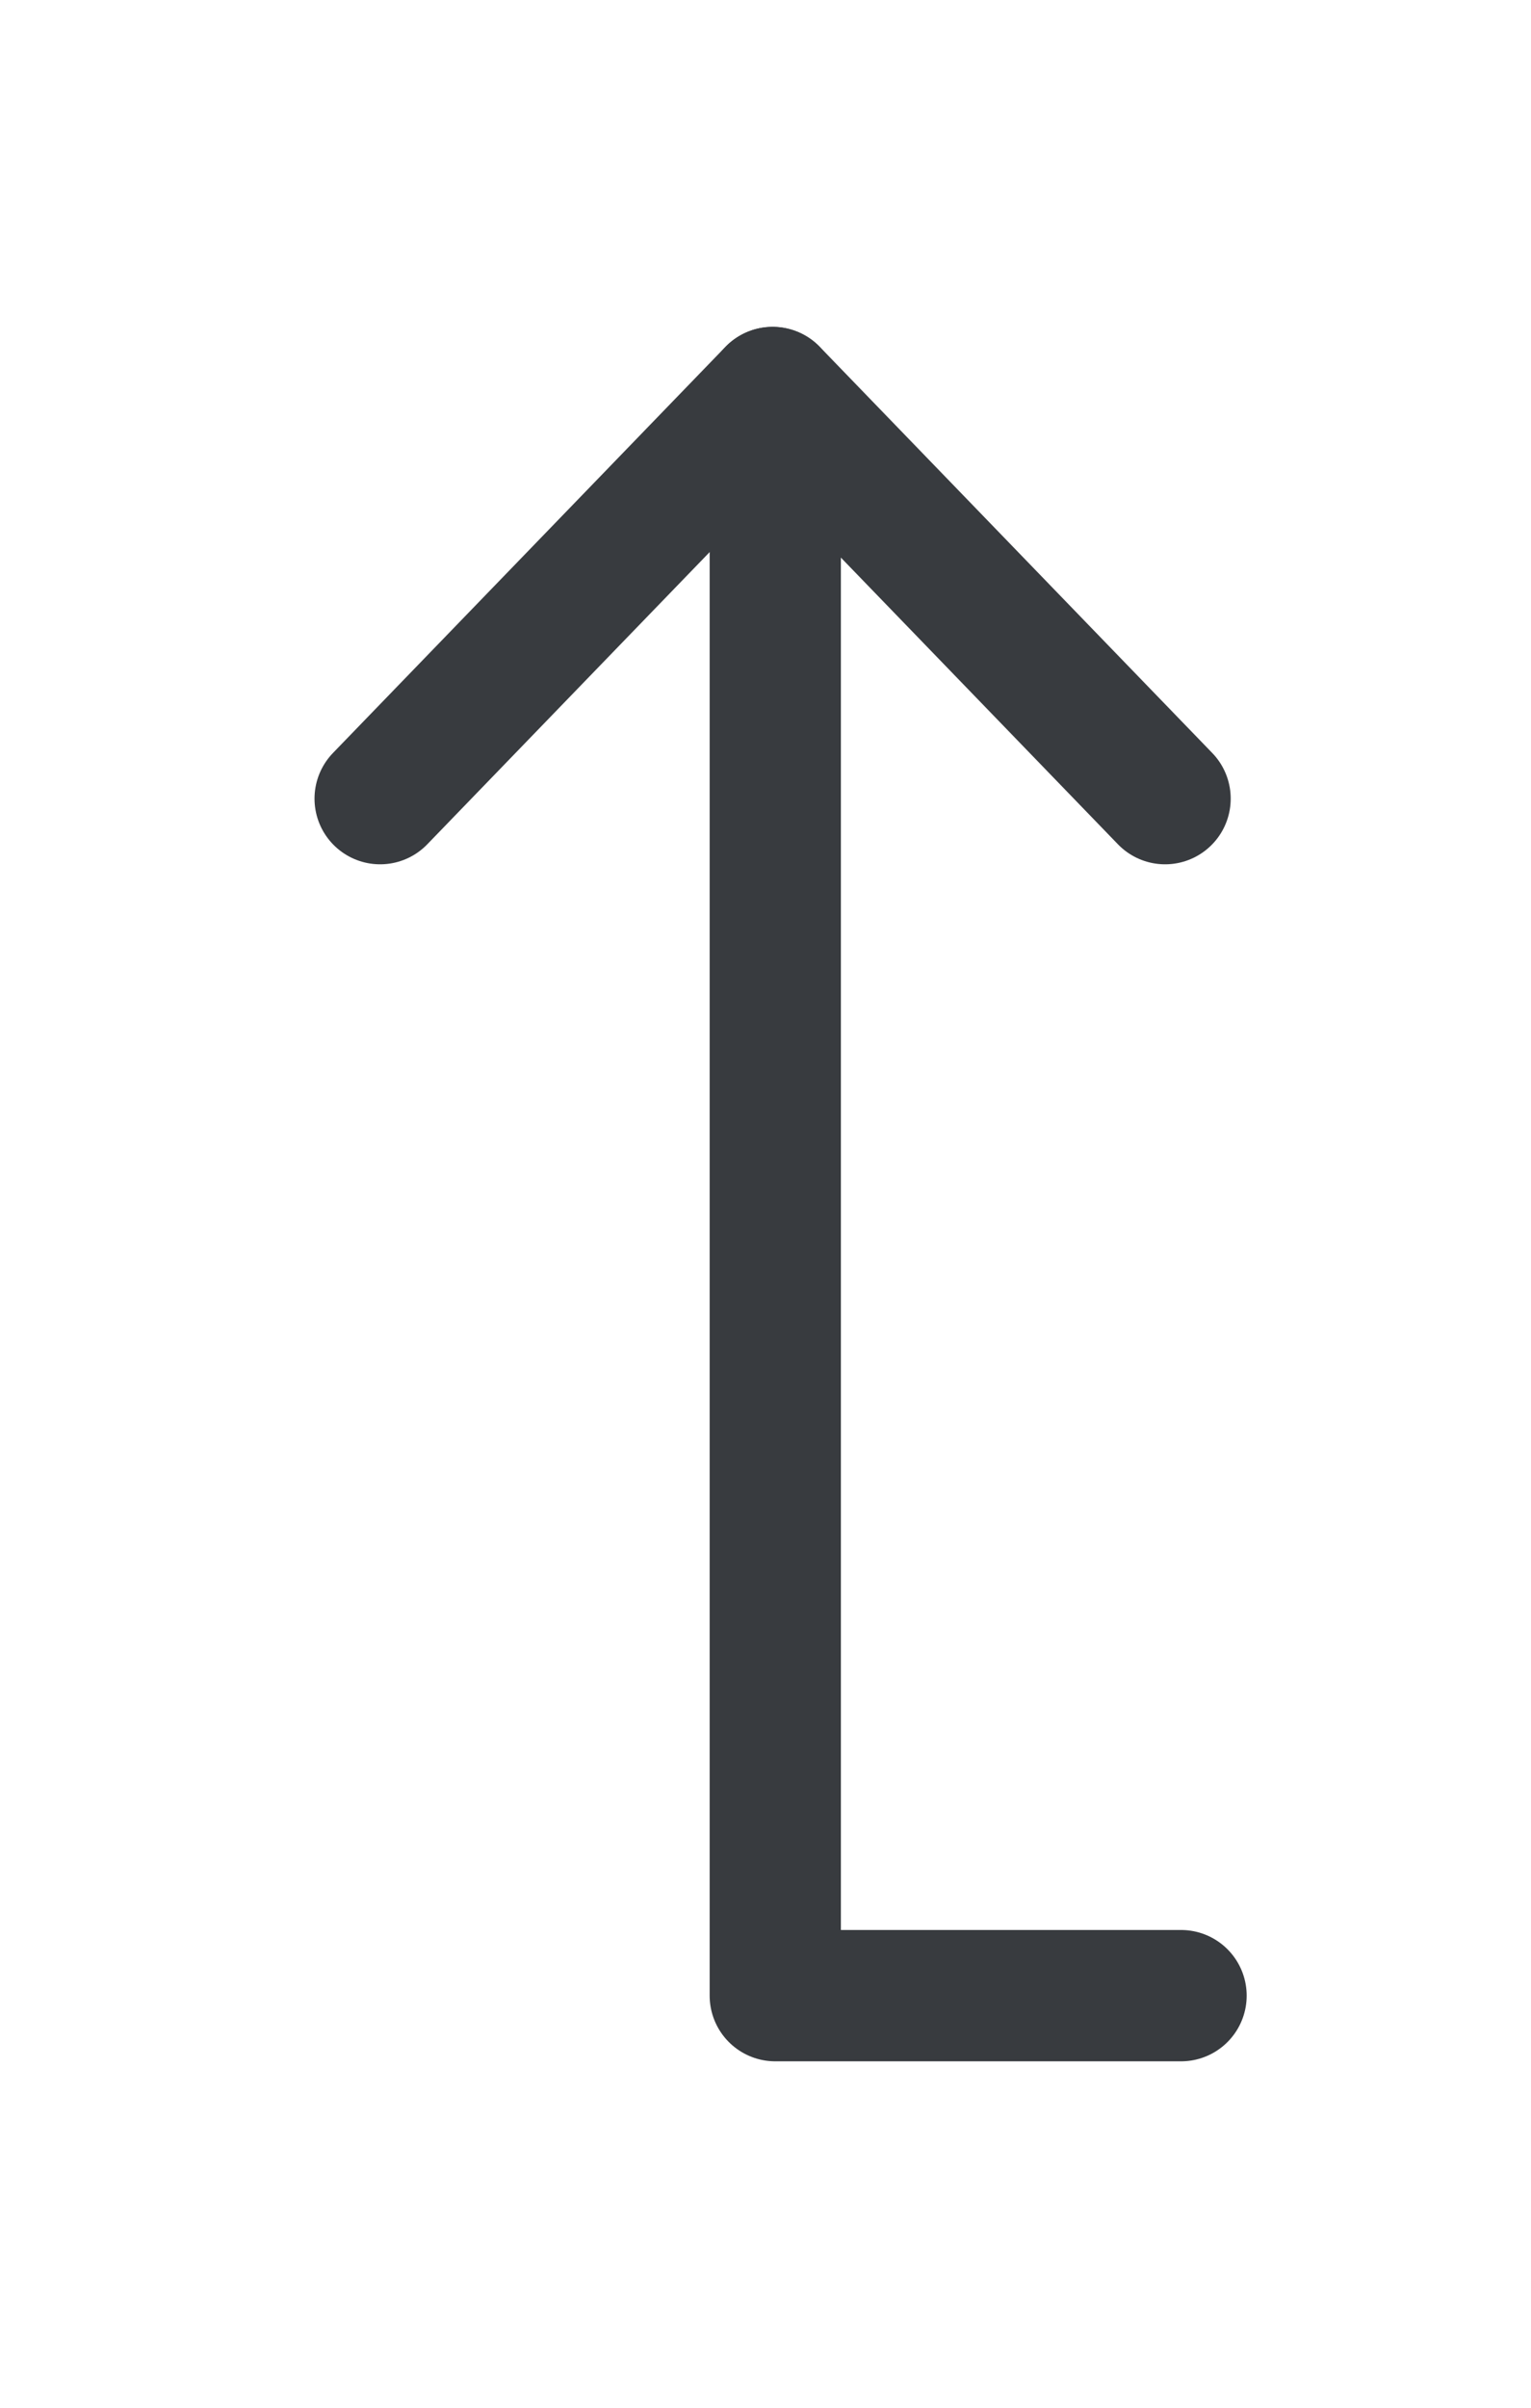 <?xml version="1.0" encoding="UTF-8" standalone="no"?>
<svg width="21px" height="33px" viewBox="0 0 21 33" version="1.1" xmlns="http://www.w3.org/2000/svg" xmlns:xlink="http://www.w3.org/1999/xlink">
    <!-- Generator: Sketch 3.6.1 (26313) - http://www.bohemiancoding.com/sketch -->
    <title>Group 2</title>
    <desc>Created with Sketch.</desc>
    <defs>
        <filter x="-50%" y="-50%" width="200%" height="200%" filterUnits="objectBoundingBox" id="filter-1">
            <feOffset dx="0" dy="2" in="SourceAlpha" result="shadowOffsetOuter1"></feOffset>
            <feGaussianBlur stdDeviation="2" in="shadowOffsetOuter1" result="shadowBlurOuter1"></feGaussianBlur>
            <feColorMatrix values="0 0 0 0 0   0 0 0 0 0   0 0 0 0 0  0 0 0 0.062 0" in="shadowBlurOuter1" type="matrix" result="shadowMatrixOuter1"></feColorMatrix>
            <feMerge>
                <feMergeNode in="shadowMatrixOuter1"></feMergeNode>
                <feMergeNode in="SourceGraphic"></feMergeNode>
            </feMerge>
        </filter>
    </defs>
    <g id="Page-1" stroke="none" stroke-width="1" fill="none" fill-rule="evenodd" filter="url(#filter-1)" stroke-linecap="round" stroke-linejoin="round">
        <g id="Artboard-6" transform="translate(-604, -461)" stroke="#383B3F" stroke-width="1.8">
            <g id="Group-3" transform="translate(589, 449)">
                <g id="Group-2" transform="translate(19.775, 15.38)">
                    <path d="M5.859,1.099 L5.859,21.972 L11.425,21.972" id="Path-174"></path>
                    <g id="Group" transform="translate(0.439, 0)">
                        <path d="M0,5.566 L5.383,0" id="Path-175"></path>
                        <path d="M5.383,5.566 L10.766,0" id="Path-175-Copy" transform="translate(8.075, 2.783) scale(-1, 1) translate(-8.075, -2.783) "></path>
                    </g>
                </g>
            </g>
        </g>
    </g>
</svg>